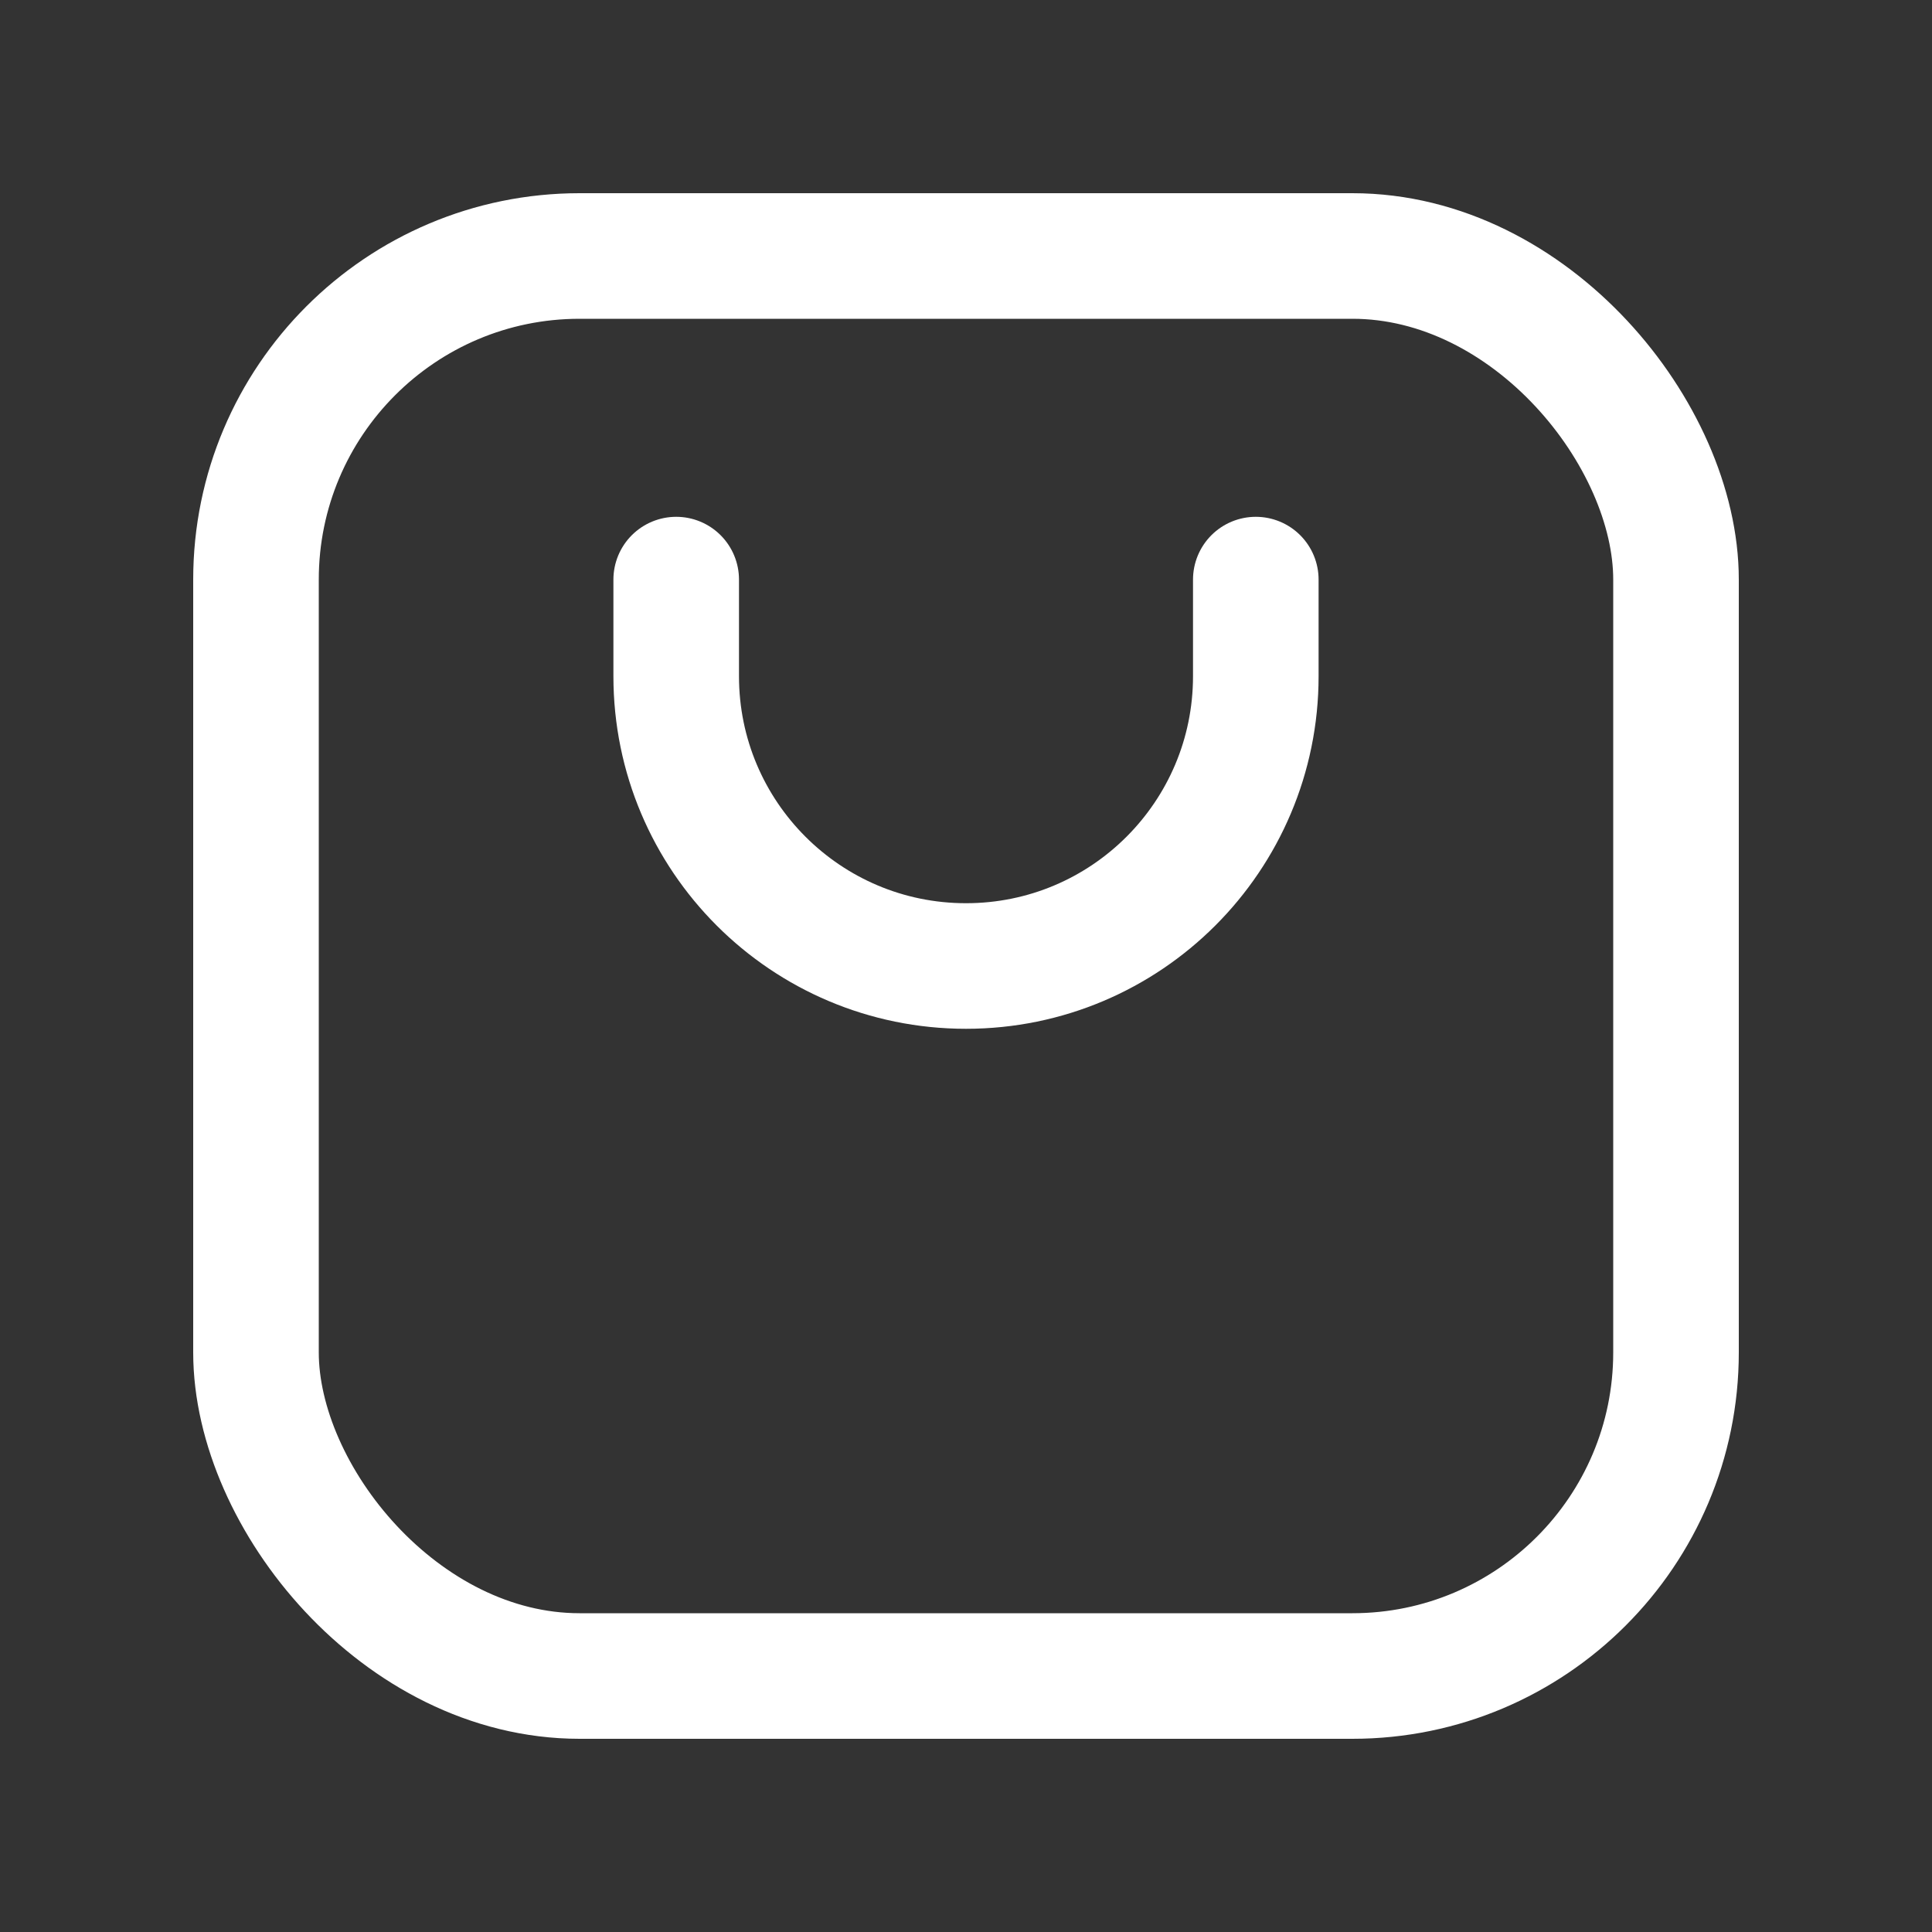 <svg width="20" height="20" viewBox="0 0 20 20" fill="none" xmlns="http://www.w3.org/2000/svg">
<rect x="0" y="0" width="20" height="20" fill="#333333" stroke="none"/>
<g id="Group 52">
<g id="Group 8">
<rect id="Rectangle 3" x="2.65" y="2.65" width="14.7" height="14.7" rx="3.35" stroke="white" stroke-width="1.3"/>
<path id="Vector 2" d="M7 6V7C7 8.657 8.343 10 10 10V10C11.657 10 13 8.657 13 7V6" stroke="white" stroke-width="1.3" stroke-linecap="round"/>
</g>
</g>
</svg>
